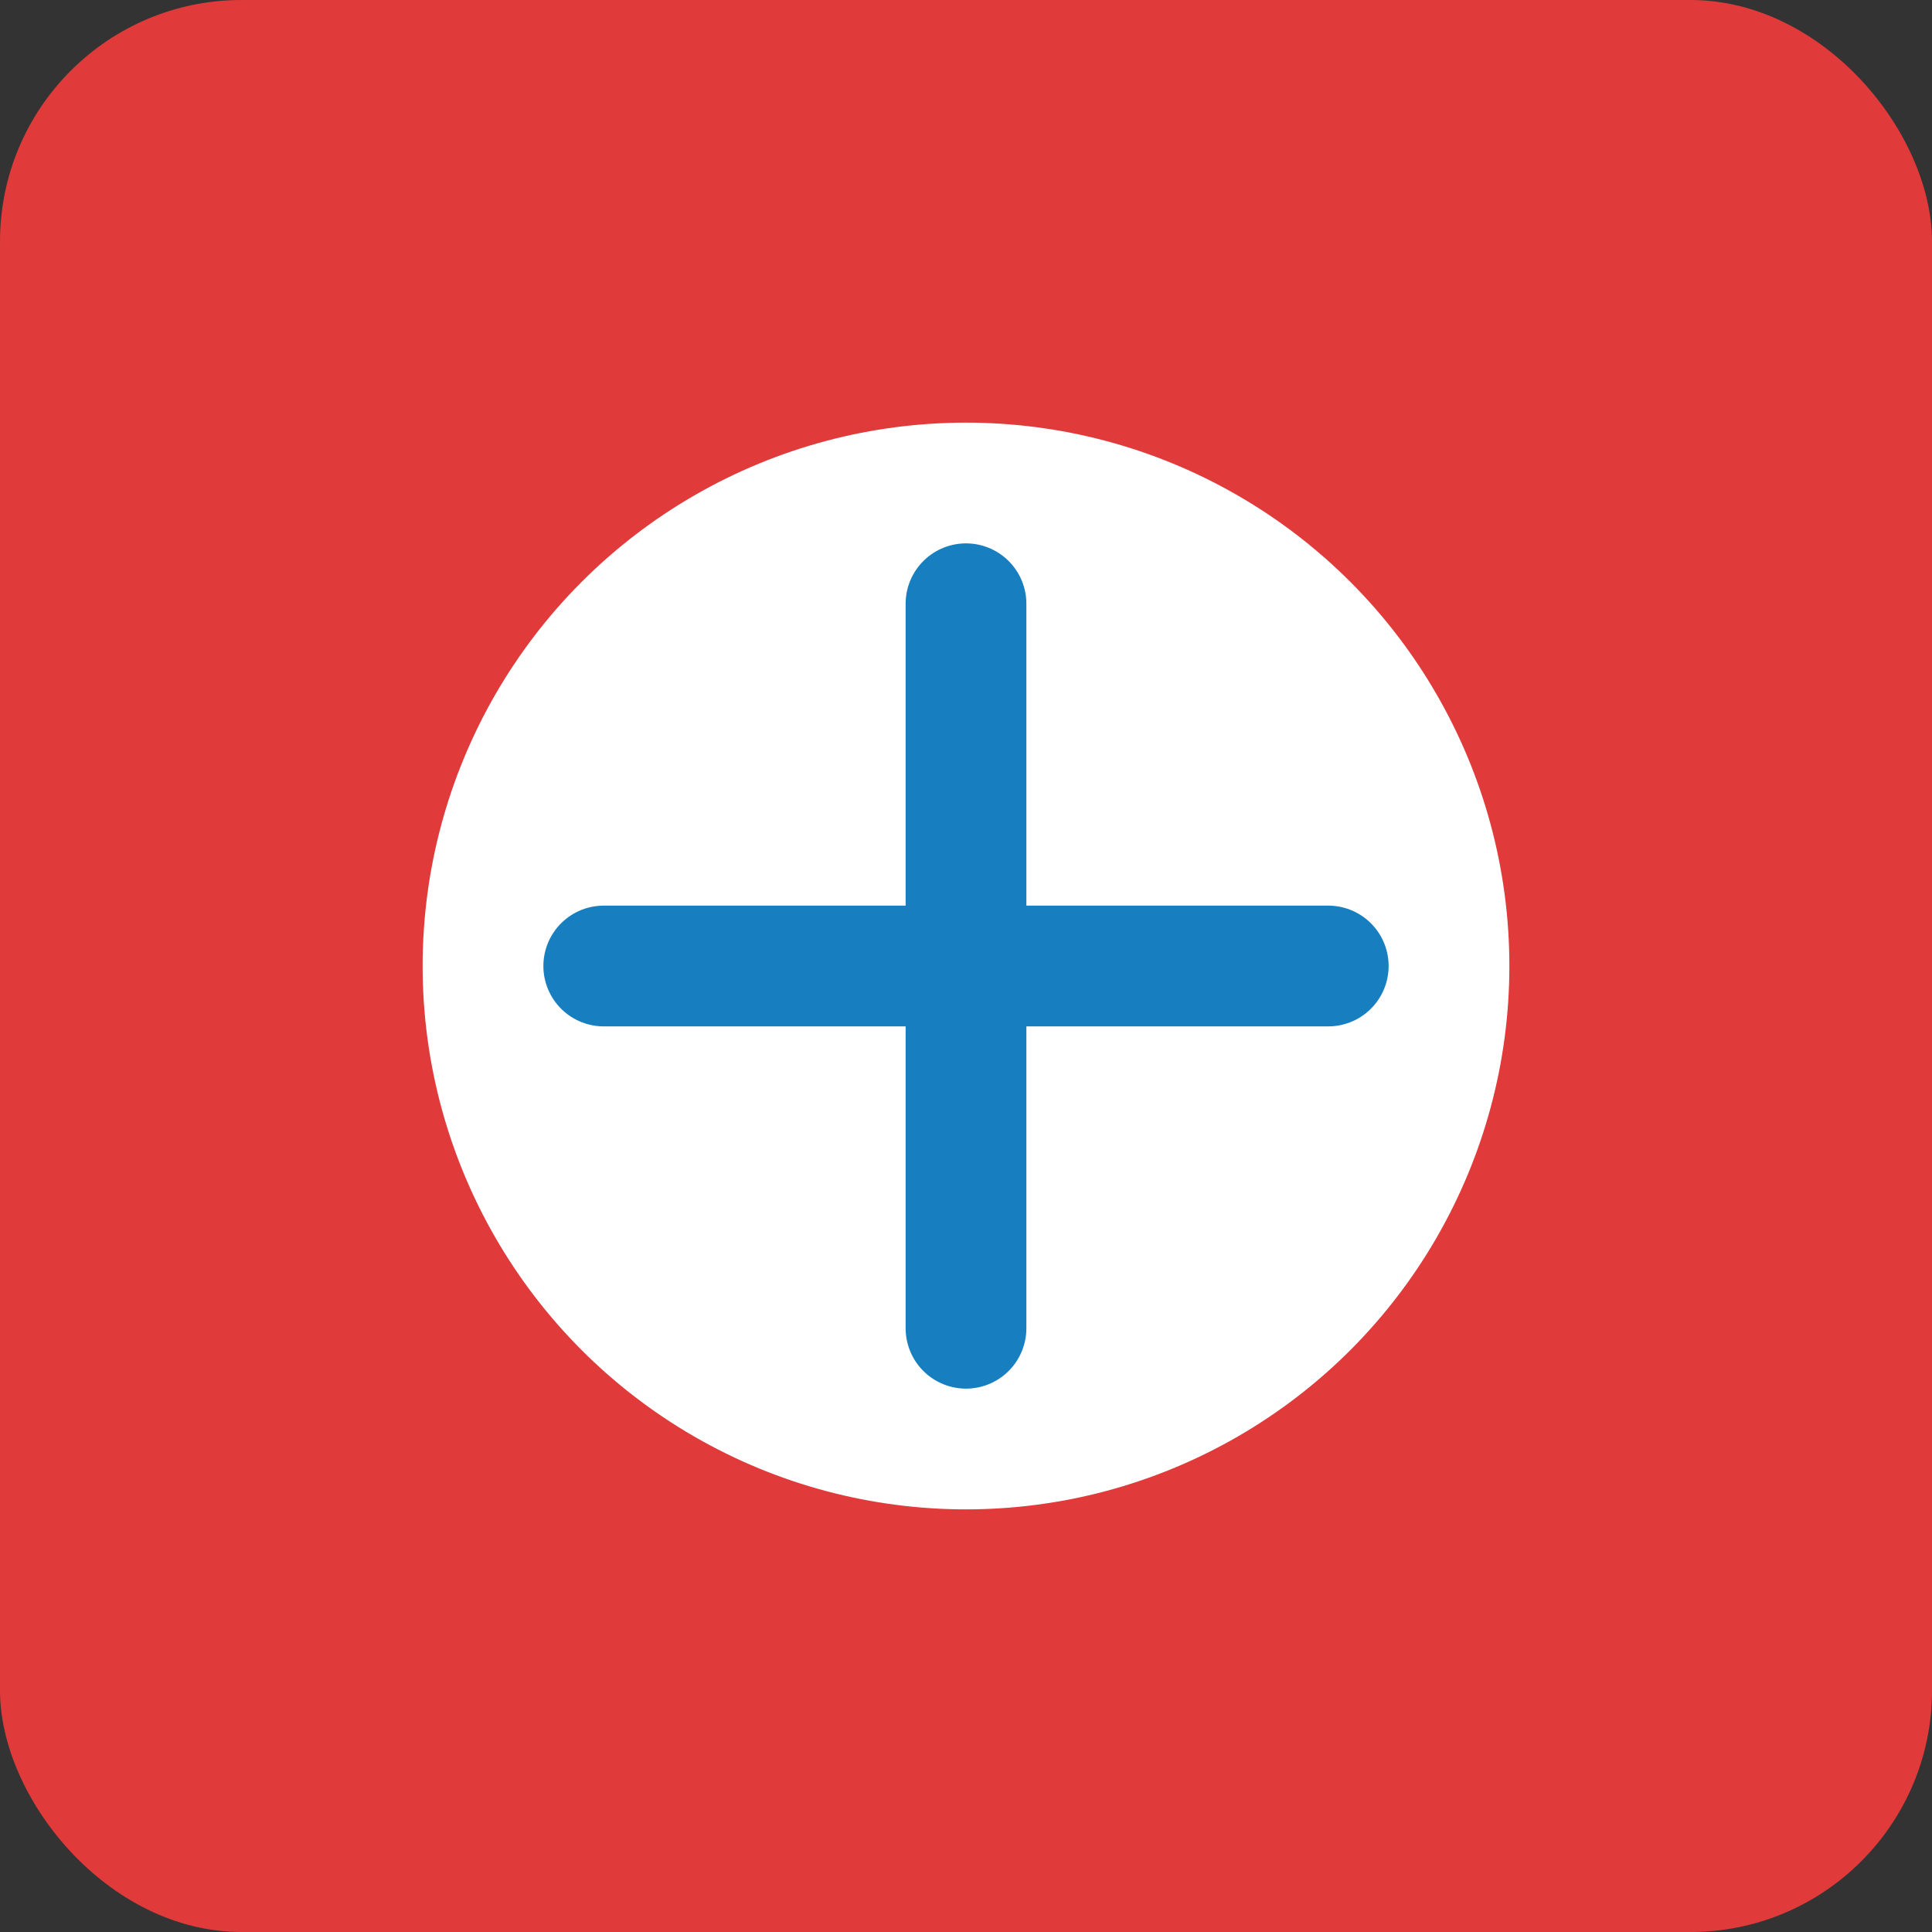 <svg xmlns="http://www.w3.org/2000/svg" viewBox="0 0 64 64" fill="none">
  <rect x="0" y="0" width="64" height="64" fill="#333333" stroke="none"/>
  <rect width="64" height="64" rx="8" fill="#E13A3A"/>
  <circle cx="32" cy="32" r="18" fill="#FFF"/>
  <path d="M32 20v24M20 32h24" stroke="#177FBF" stroke-width="4" stroke-linecap="round"/>
</svg>
